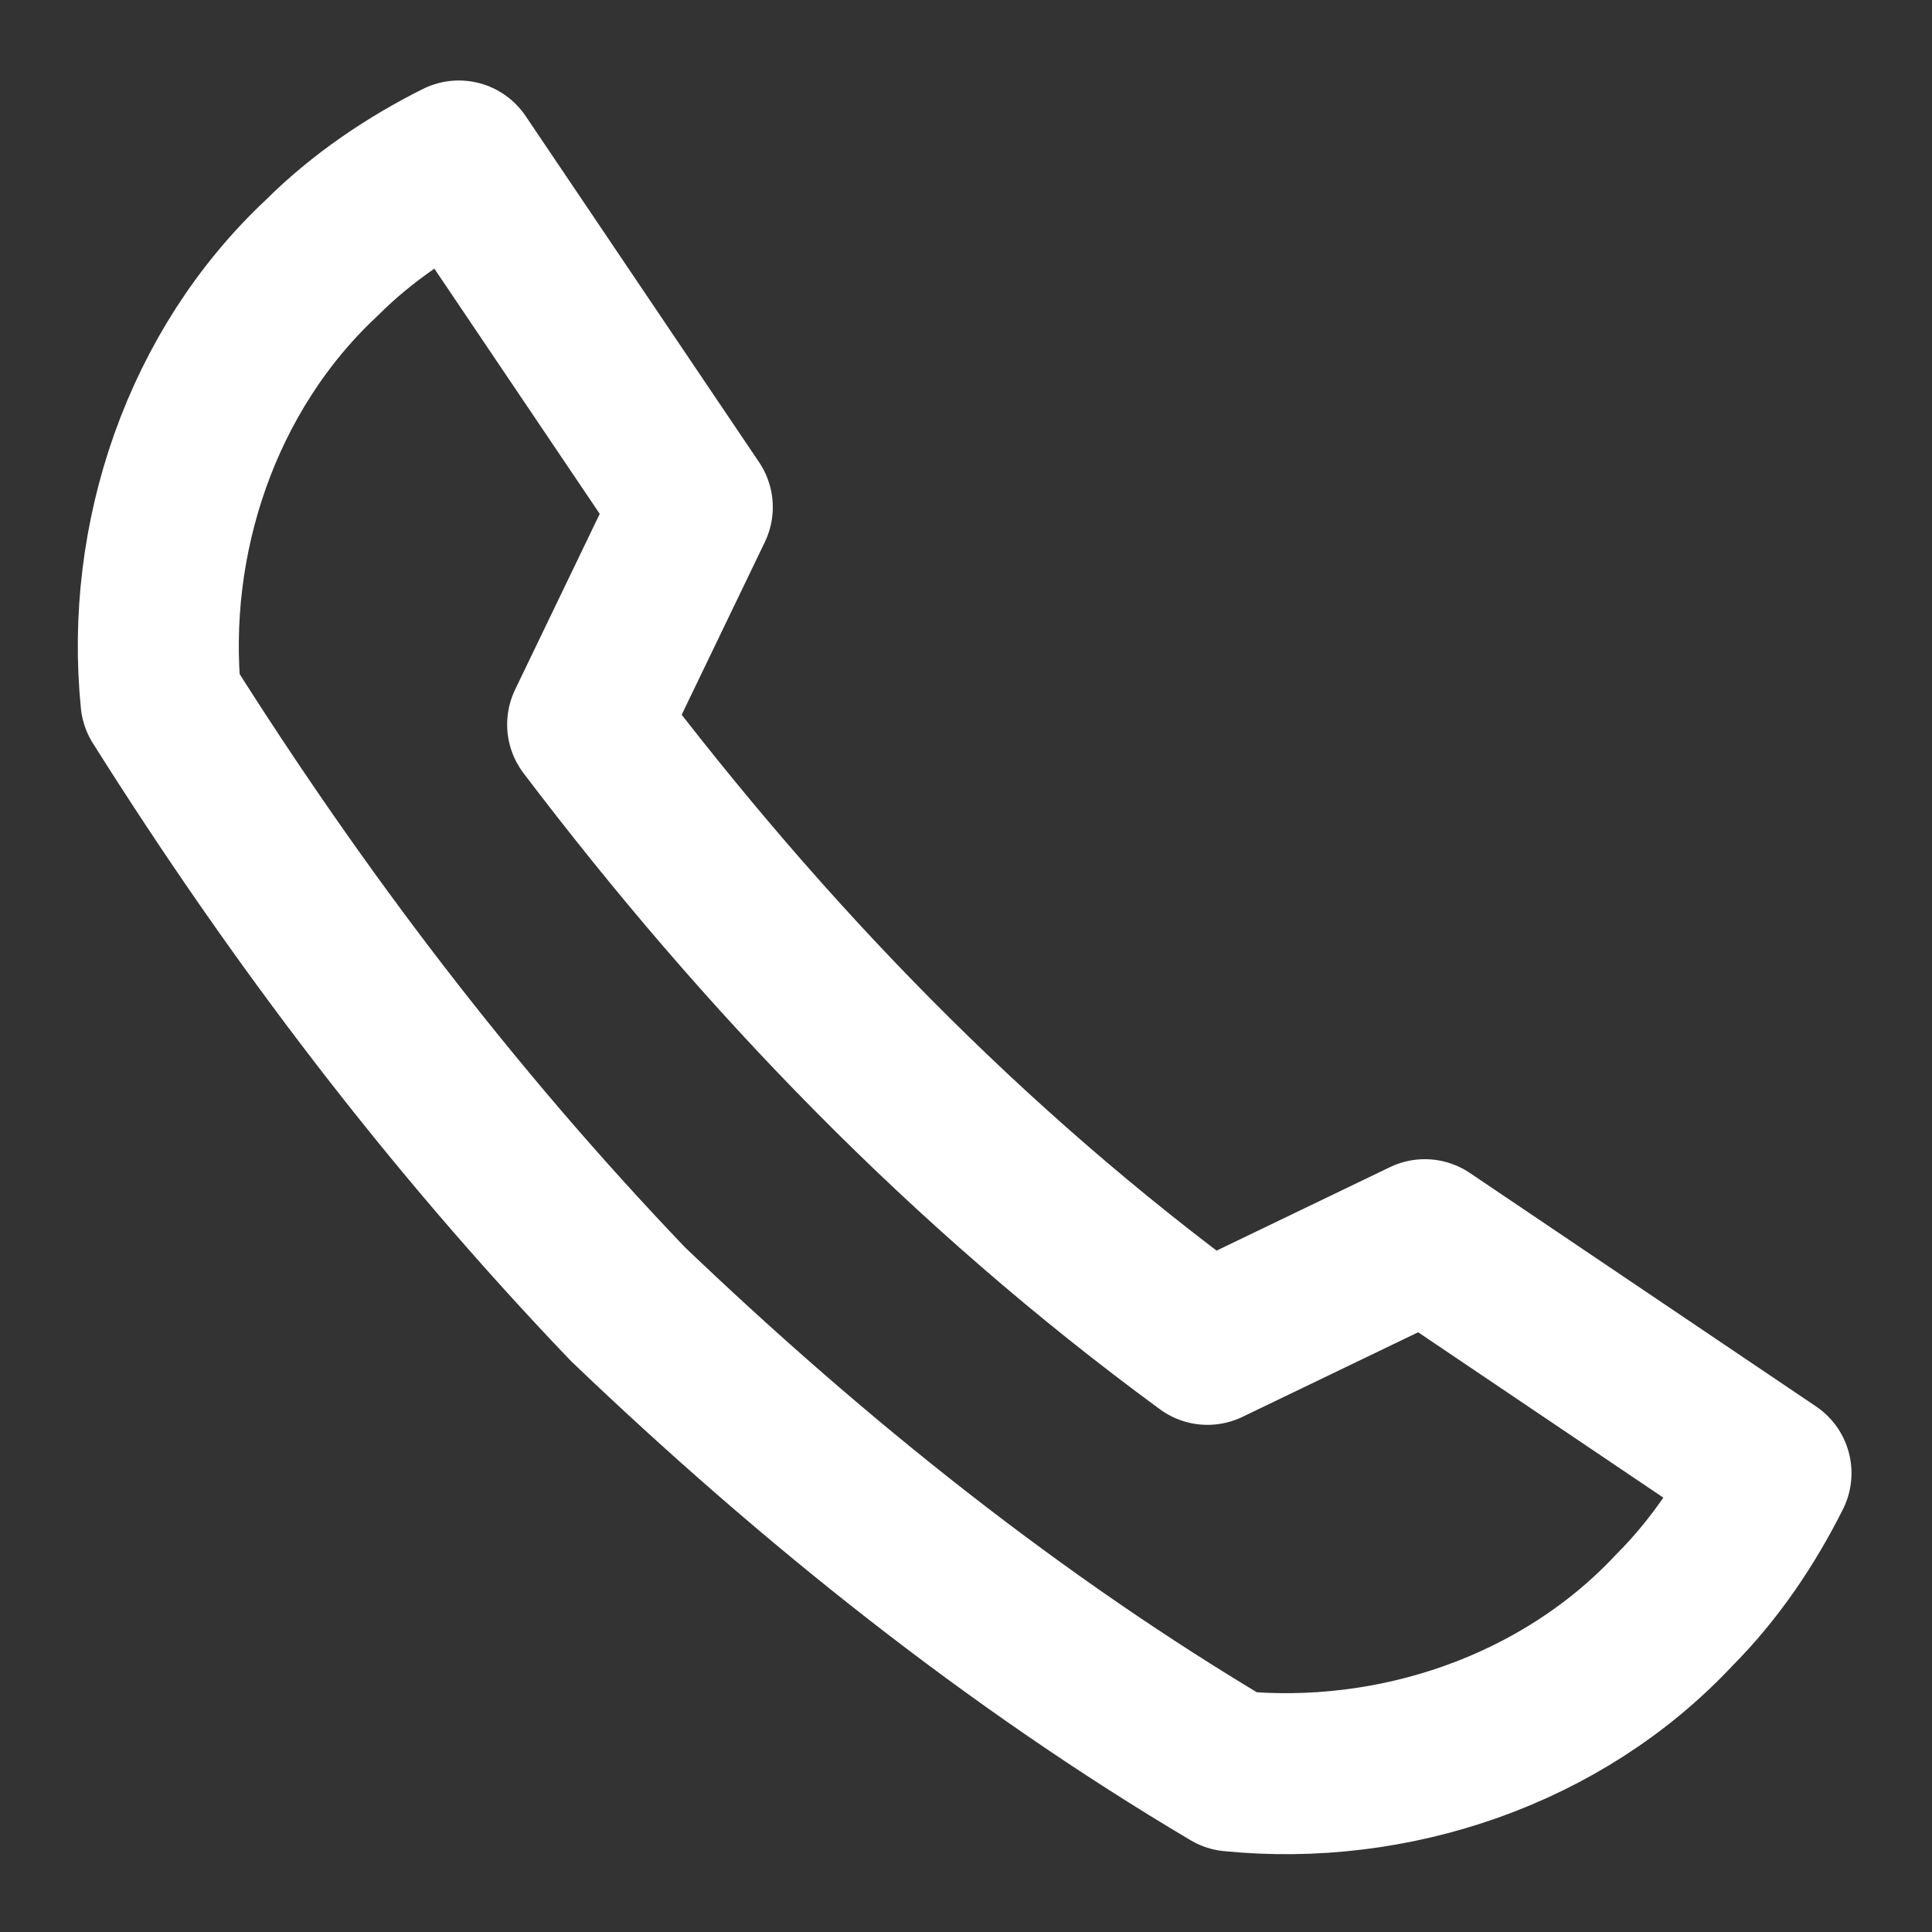 <svg enable-background="new 0 0 24 24" viewBox="0 0 24 24" width="24" heigth="24" xmlns="http://www.w3.org/2000/svg"><rect x="0" y="0" width="24" height="24" fill="#333333" stroke="none"/><path d="m5.7 2 2.9 4.3-1.3 2.7c2.2 2.9 4.7 5.5 7.7 7.7l2.7-1.3 4.3 2.9c-.3.6-.7 1.2-1.2 1.7-1.4 1.5-3.5 2.2-5.5 2-2.7-1.6-5.2-3.6-7.5-5.8-2.2-2.3-4.1-4.8-5.8-7.5-.2-2 .5-4.1 2-5.5.5-.5 1.1-.9 1.7-1.2z" fill="none" stroke="#fff" stroke-linejoin="round" stroke-width="2"/></svg>